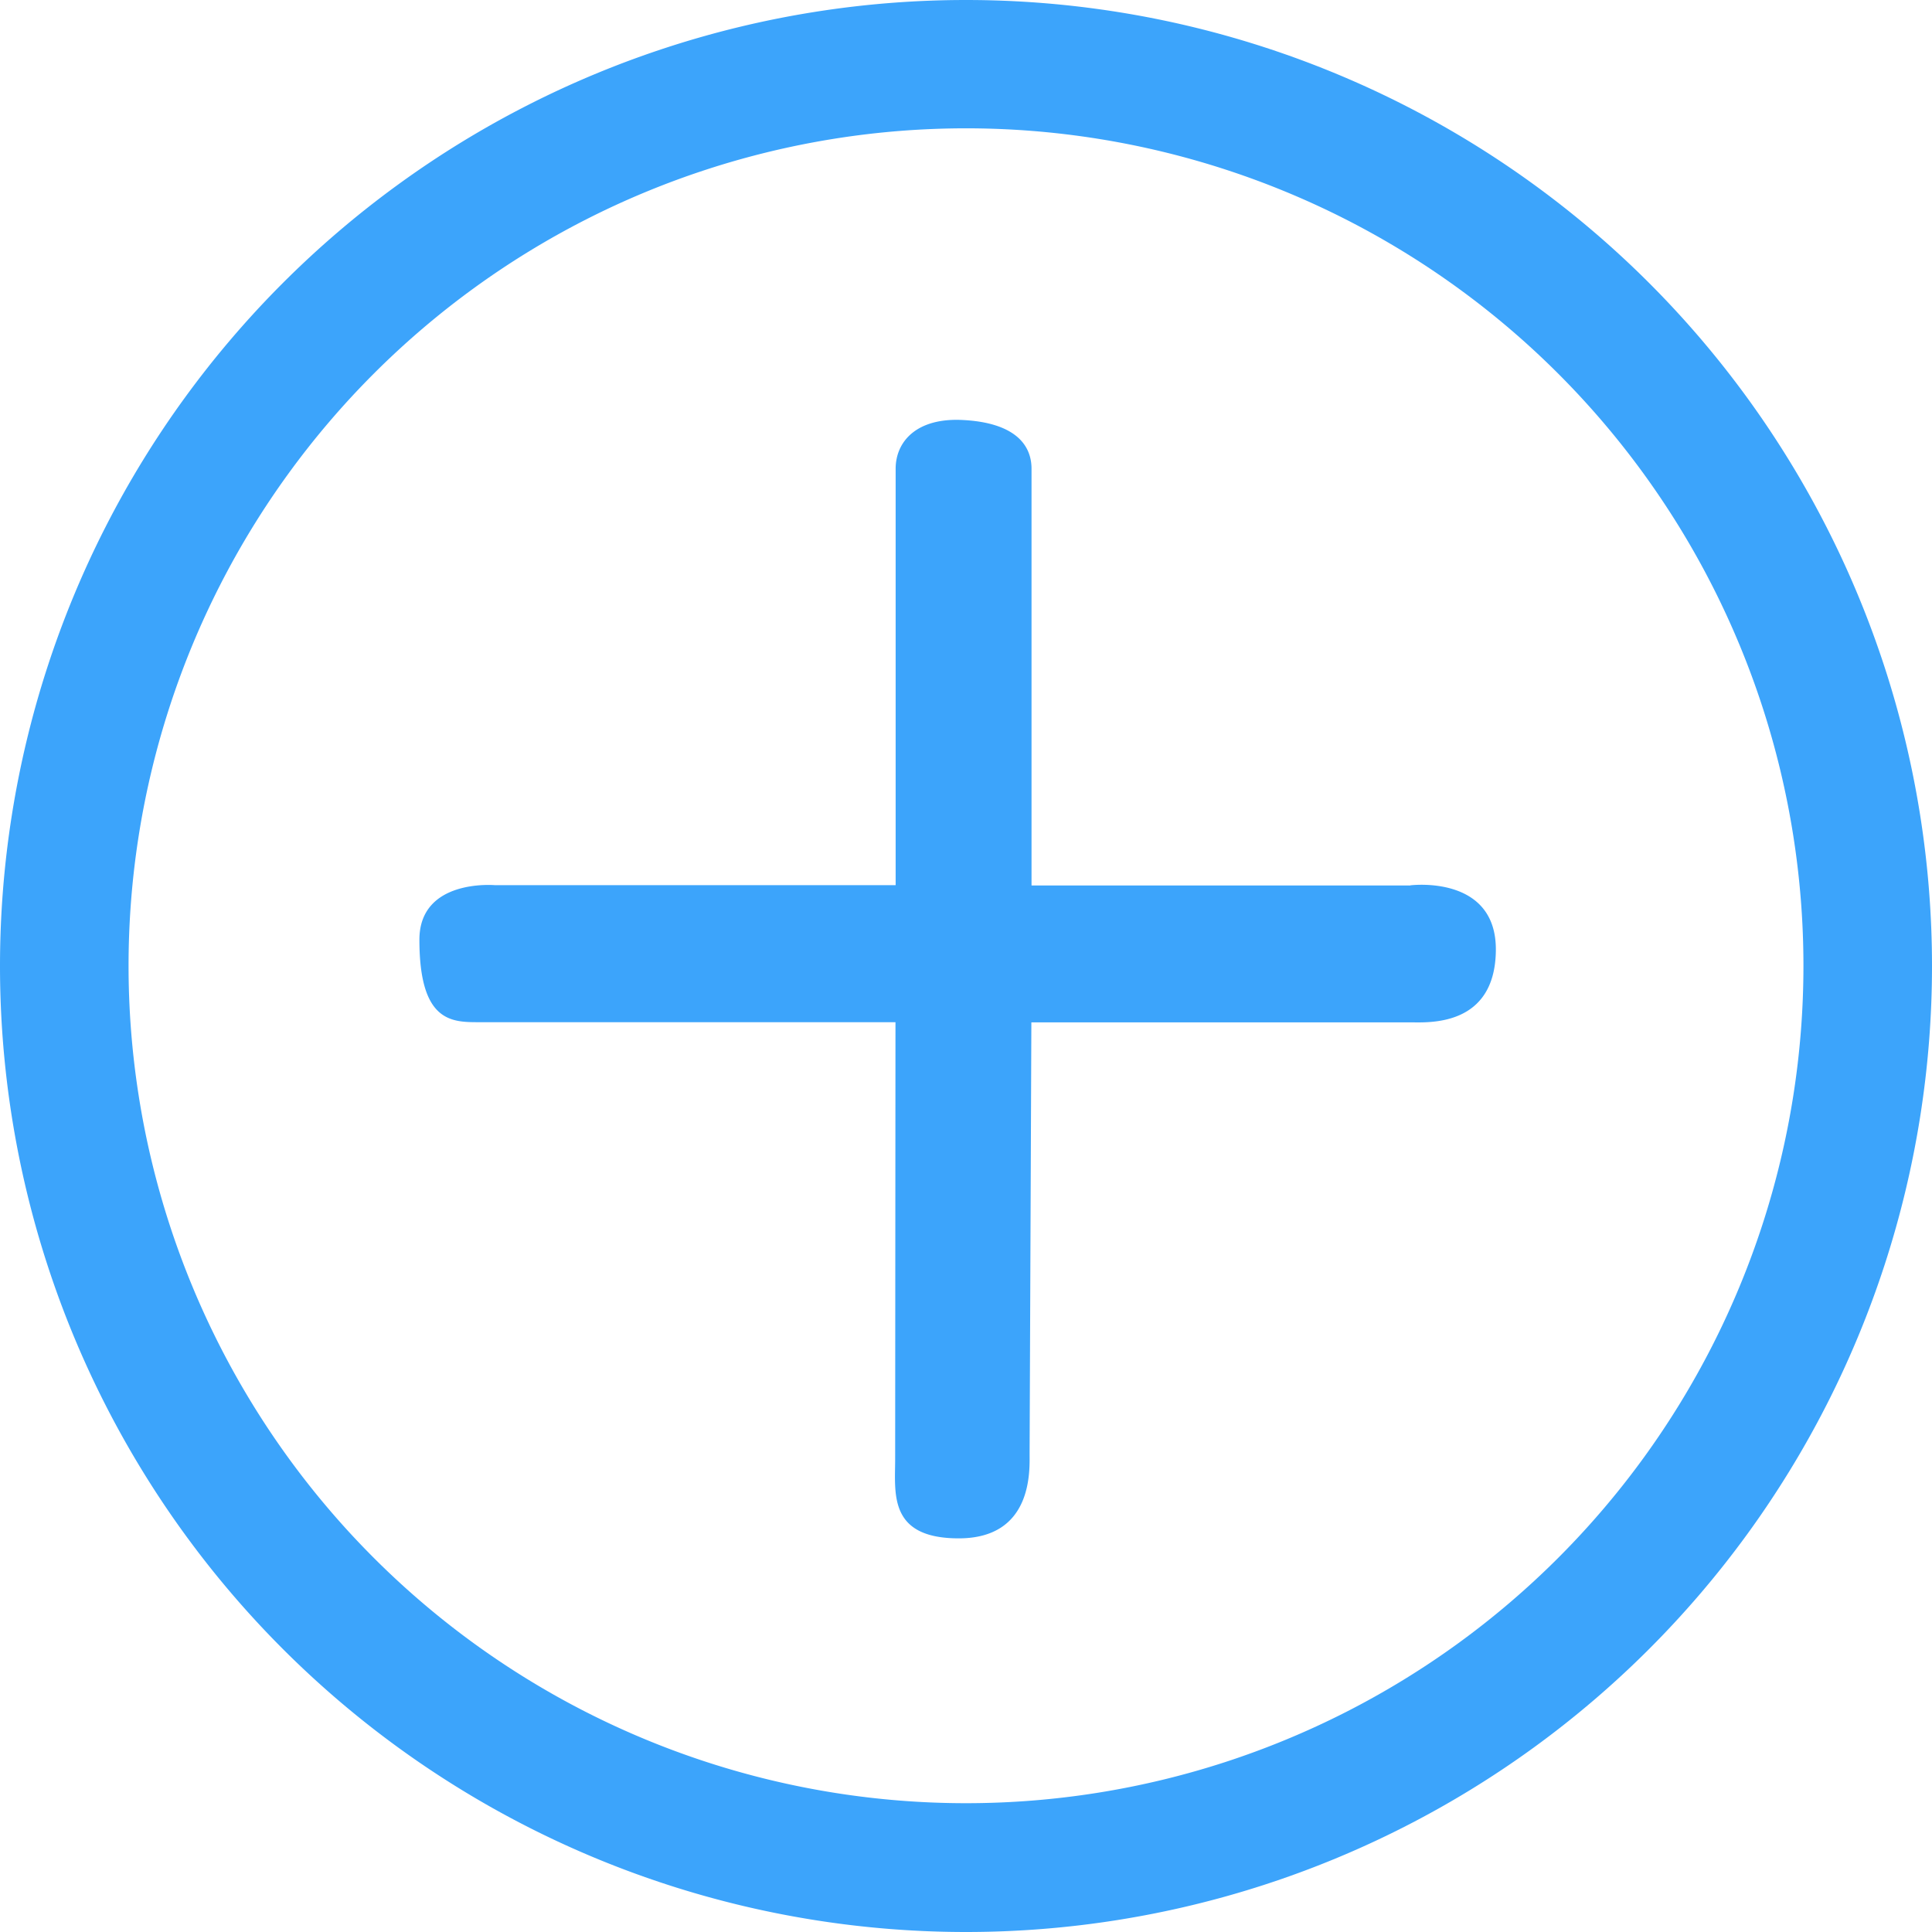 <?xml version="1.0" standalone="no"?><!DOCTYPE svg PUBLIC "-//W3C//DTD SVG 1.1//EN" "http://www.w3.org/Graphics/SVG/1.1/DTD/svg11.dtd"><svg t="1594898925354" class="icon" viewBox="0 0 1024 1024" version="1.1" xmlns="http://www.w3.org/2000/svg" p-id="2933" width="64" height="64" xmlns:xlink="http://www.w3.org/1999/xlink"><defs><style type="text/css"></style></defs><path d="M512 955.733A443.733 443.733 0 1 1 512 68.011 443.733 443.733 0 0 1 512 955.733M512 0a512 512 0 1 0 0 1024A512 512 0 0 0 512 0m235.52 469.333H546.731V248.491c0-14.421-11.093-24.491-36.011-25.856-24.832-1.451-36.011 11.349-36.011 25.856v220.672H262.4s-40.107-3.669-40.107 28.928c0 43.776 17.152 43.691 31.573 43.691h220.757L474.453 773.291c0 18.091-3.755 42.069 33.707 42.069 39.424 0 37.547-36.267 37.547-44.8l0.939-228.693h200.96c9.216 0 44.715 2.56 45.227-37.973 0.512-40.533-45.312-34.645-45.312-34.645" fill="#3CA4FB" p-id="2934"></path></svg>